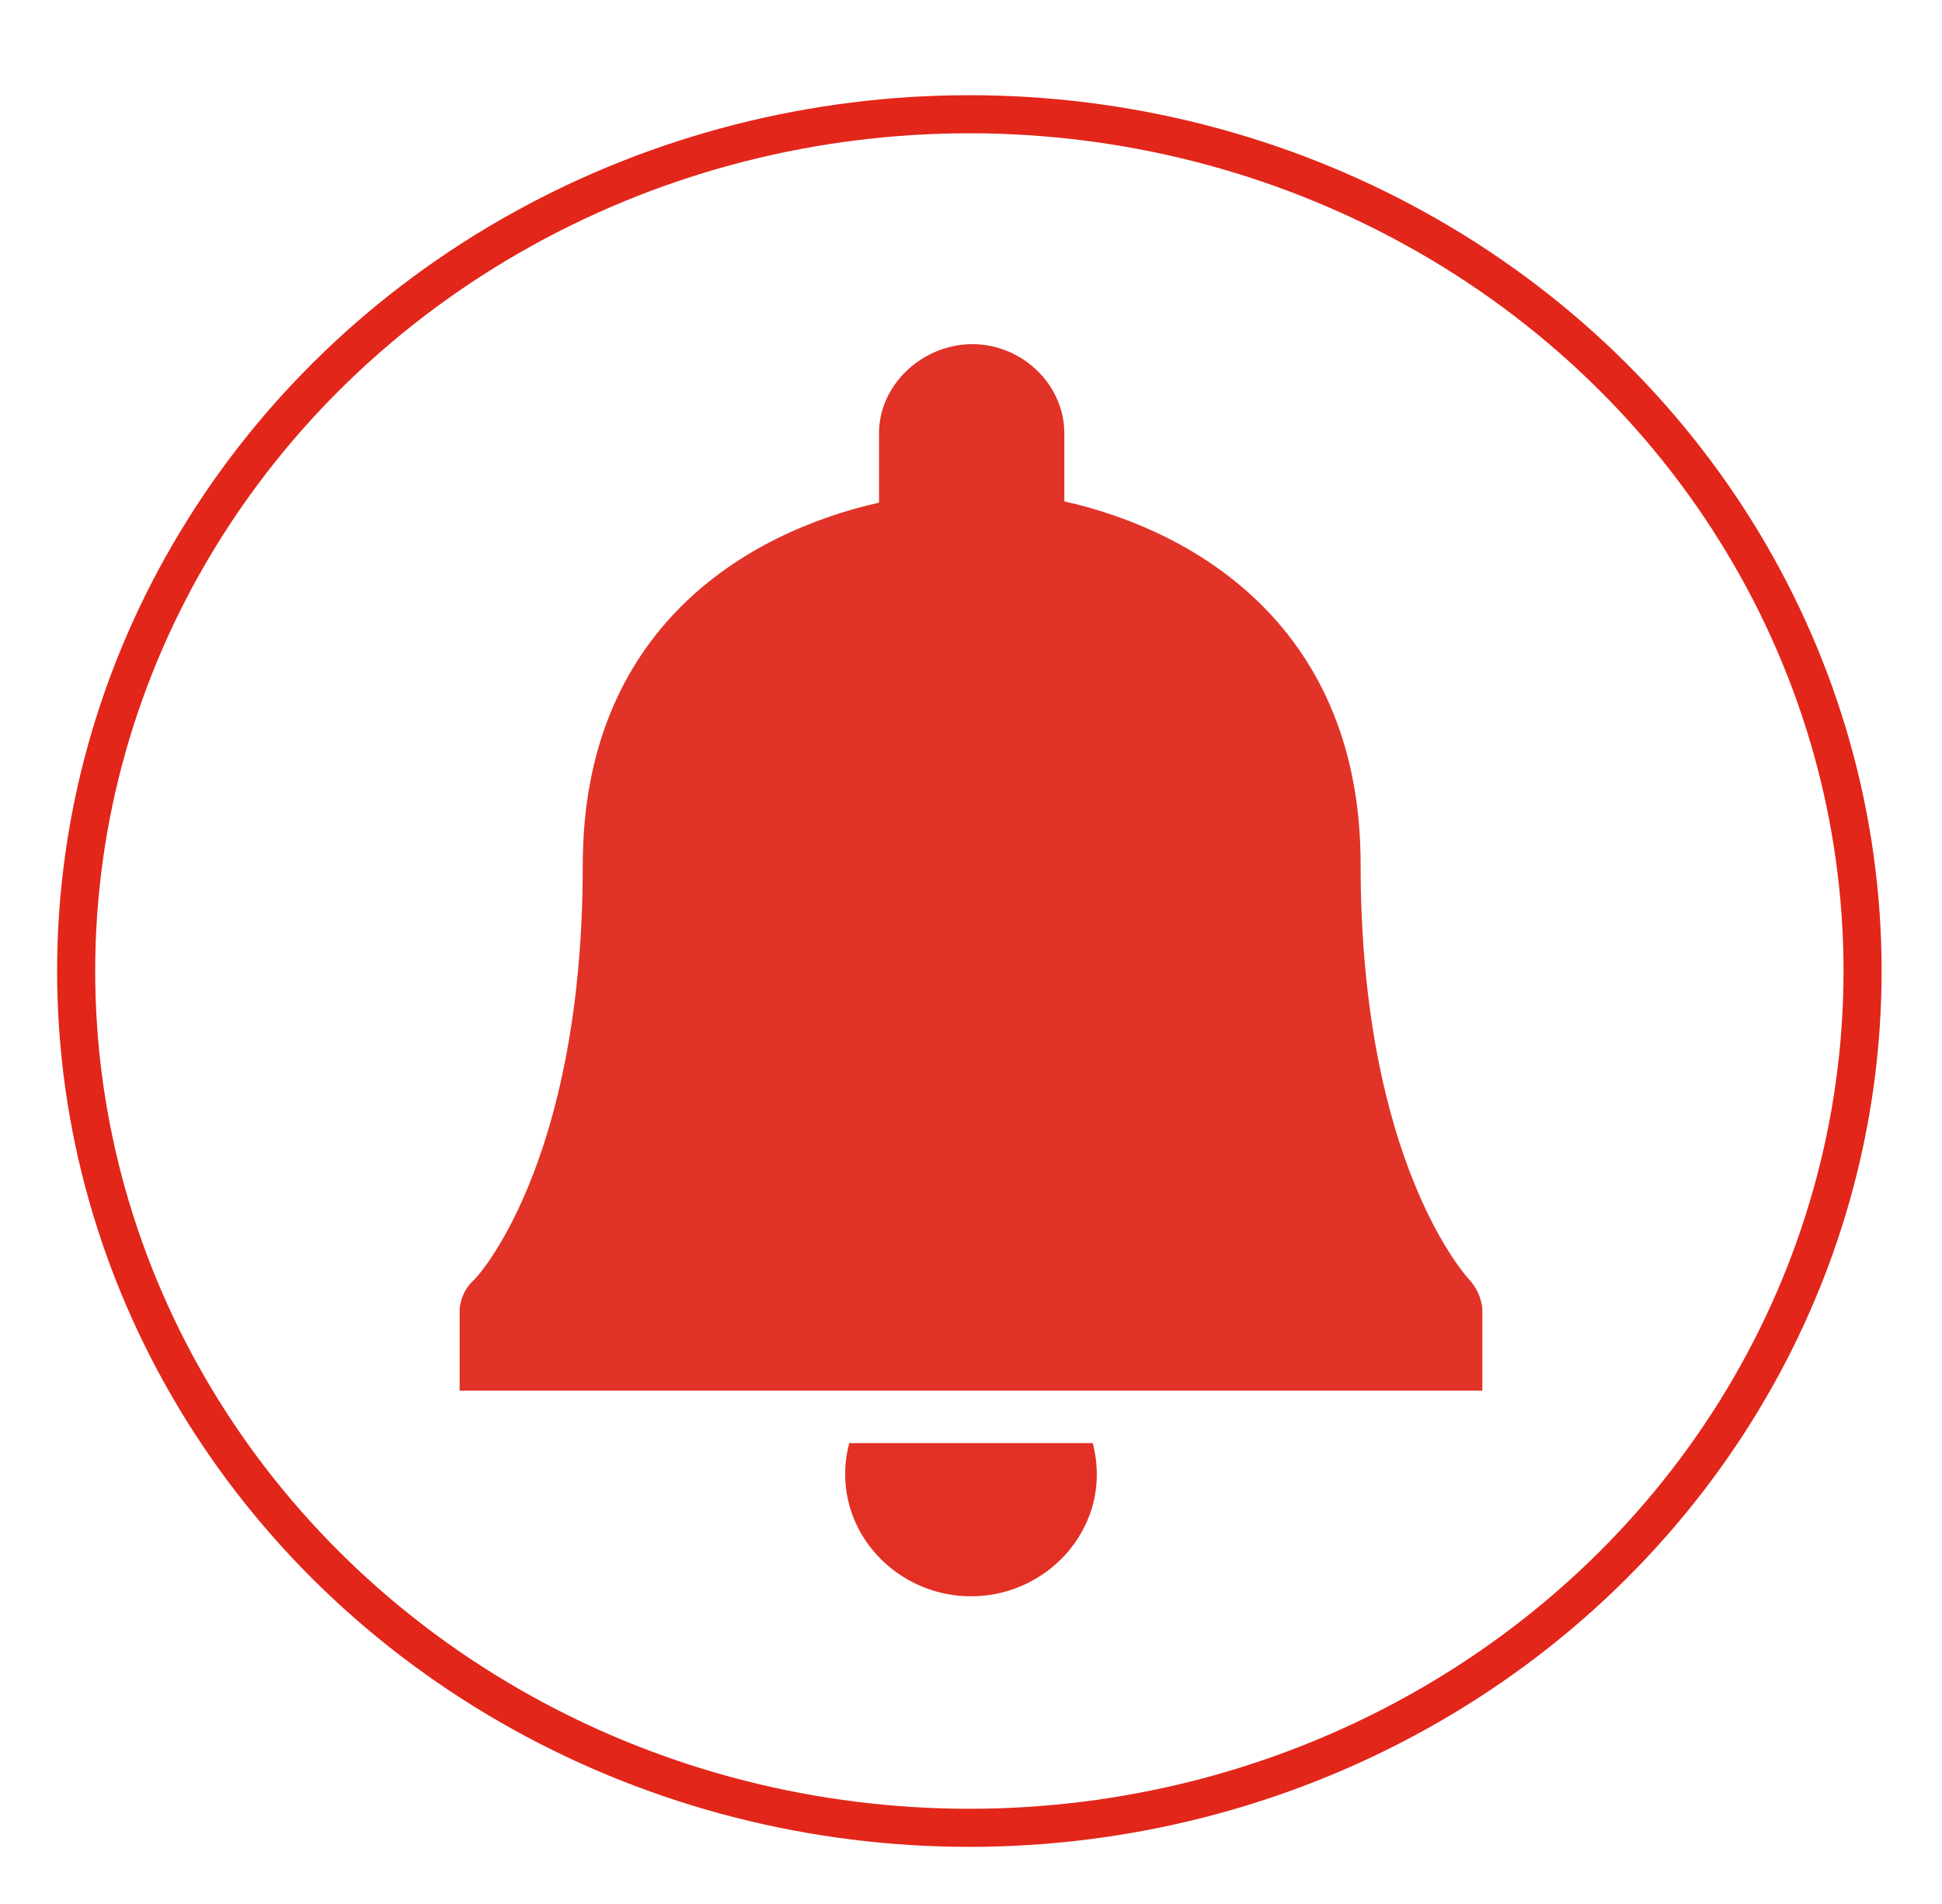 <?xml version="1.0" encoding="UTF-8" standalone="no"?>
<svg width="51px" height="50px" viewBox="0 0 51 50" version="1.1" xmlns="http://www.w3.org/2000/svg" xmlns:xlink="http://www.w3.org/1999/xlink">
    <!-- Generator: Sketch 41.2 (35397) - http://www.bohemiancoding.com/sketch -->
    <title>cash invest  copy 31</title>
    <desc>Created with Sketch.</desc>
    <defs></defs>
    <g id="Page-1" stroke="none" stroke-width="1" fill="none" fill-rule="evenodd">
        <g id="cash-invest--copy-31">
            <ellipse id="Oval-6" stroke="#E2261A" cx="25.457" cy="25.5" rx="23.457" ry="22.5"></ellipse>
            <g id="Group" transform="translate(12, 9)">
                <path d="M10.303,28.896 C10.232,29.171 10.196,29.412 10.196,29.721 C10.196,31.475 11.688,32.92 13.5,32.92 C15.312,32.92 16.804,31.475 16.804,29.721 C16.804,29.446 16.768,29.171 16.697,28.896 L10.303,28.896 Z" id="Shape" fill="#E33024"></path>
                <path d="M26.929,25.353 C26.893,25.078 26.787,24.837 26.609,24.631 C26.574,24.596 23.732,21.604 23.732,13.693 C23.732,7.536 19.468,4.957 15.951,4.166 L15.951,2.377 C15.951,1.105 14.85,0.038 13.536,0.038 C12.221,0.038 11.084,1.105 11.084,2.377 L11.084,4.2 C7.567,4.991 3.304,7.536 3.304,13.727 C3.304,21.638 0.462,24.631 0.426,24.631 C0.213,24.837 0.107,25.078 0.071,25.353 L0.071,25.353 L0.071,27.52 L26.929,27.52 L26.929,25.353 L26.929,25.353 Z" id="Shape" fill="#E13327"></path>
            </g>
        </g>
    </g>
</svg>